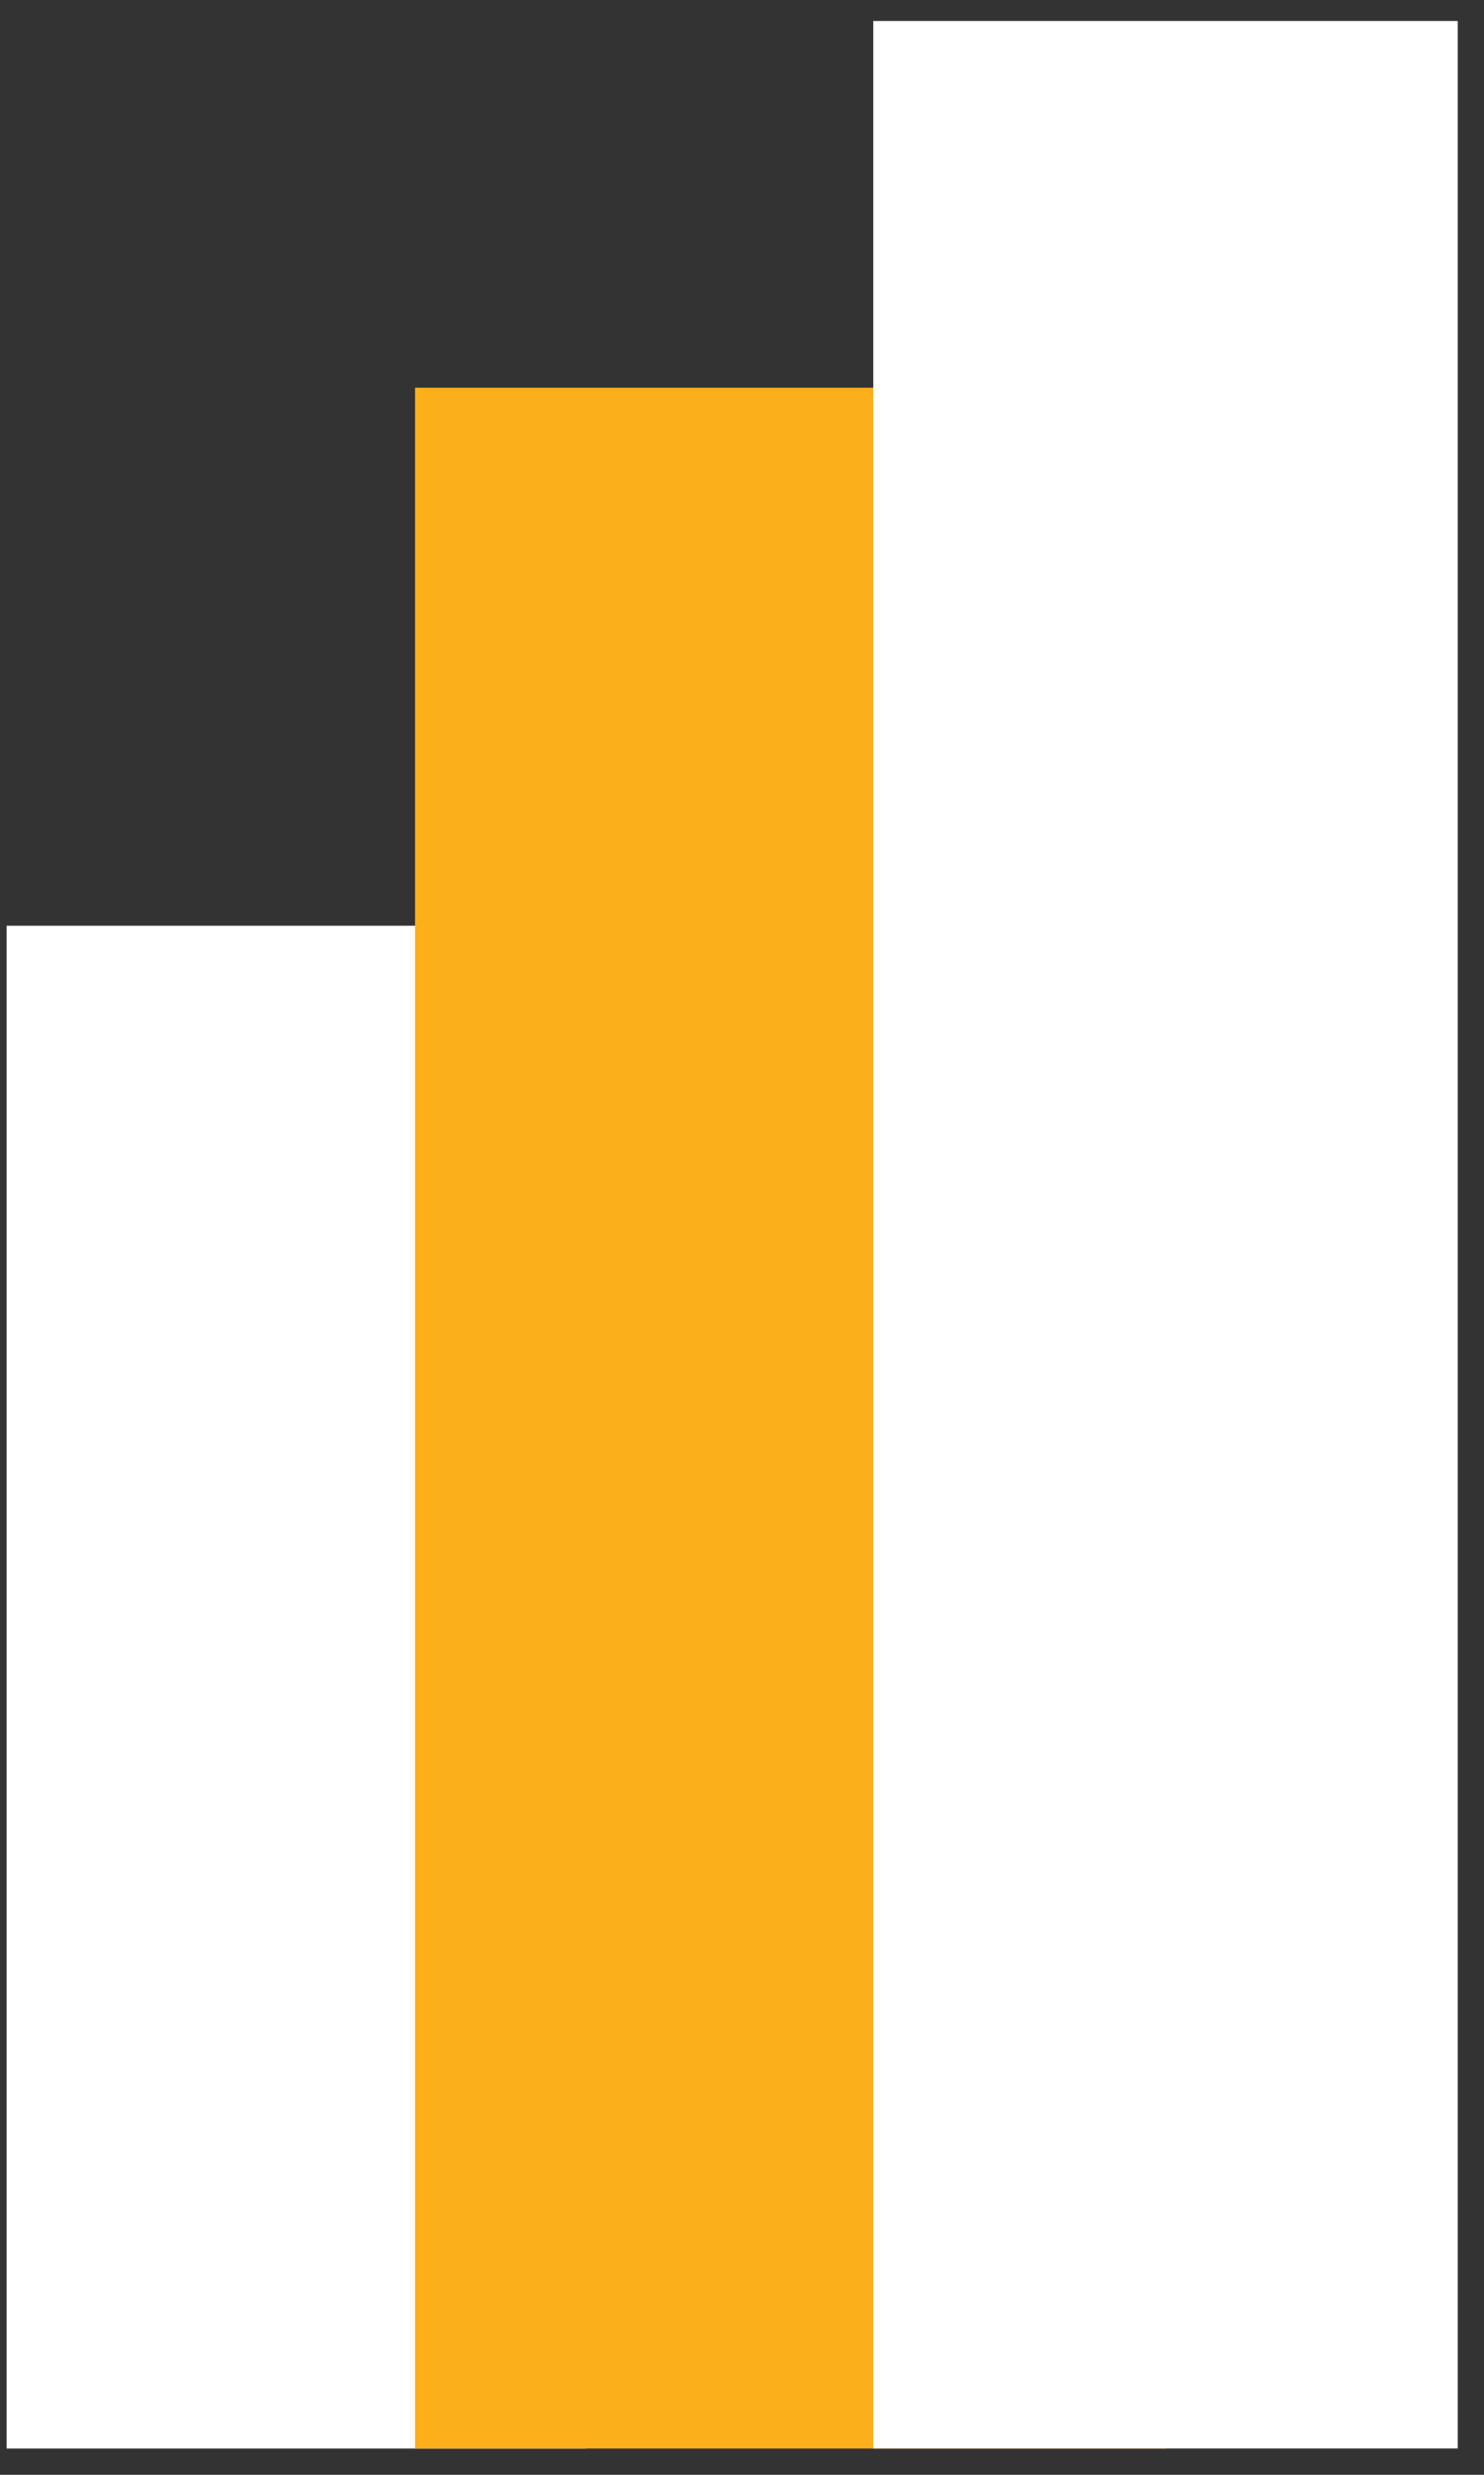 <svg width="30" height="50" viewBox="0 0 30 50" fill="none" xmlns="http://www.w3.org/2000/svg">
<rect x="0" y="0" width="30" height="50" fill="#333333" stroke="none"/>
<rect x="0.134" y="18.703" width="11.714" height="30.766" fill="white"/>
<rect x="8.39" y="7.833" width="15.171" height="41.636" fill="#FBAF1B" style="mix-blend-mode:multiply"/>
<rect x="17.654" y="0.424" width="11.815" height="49.044" fill="white"/>
</svg>
